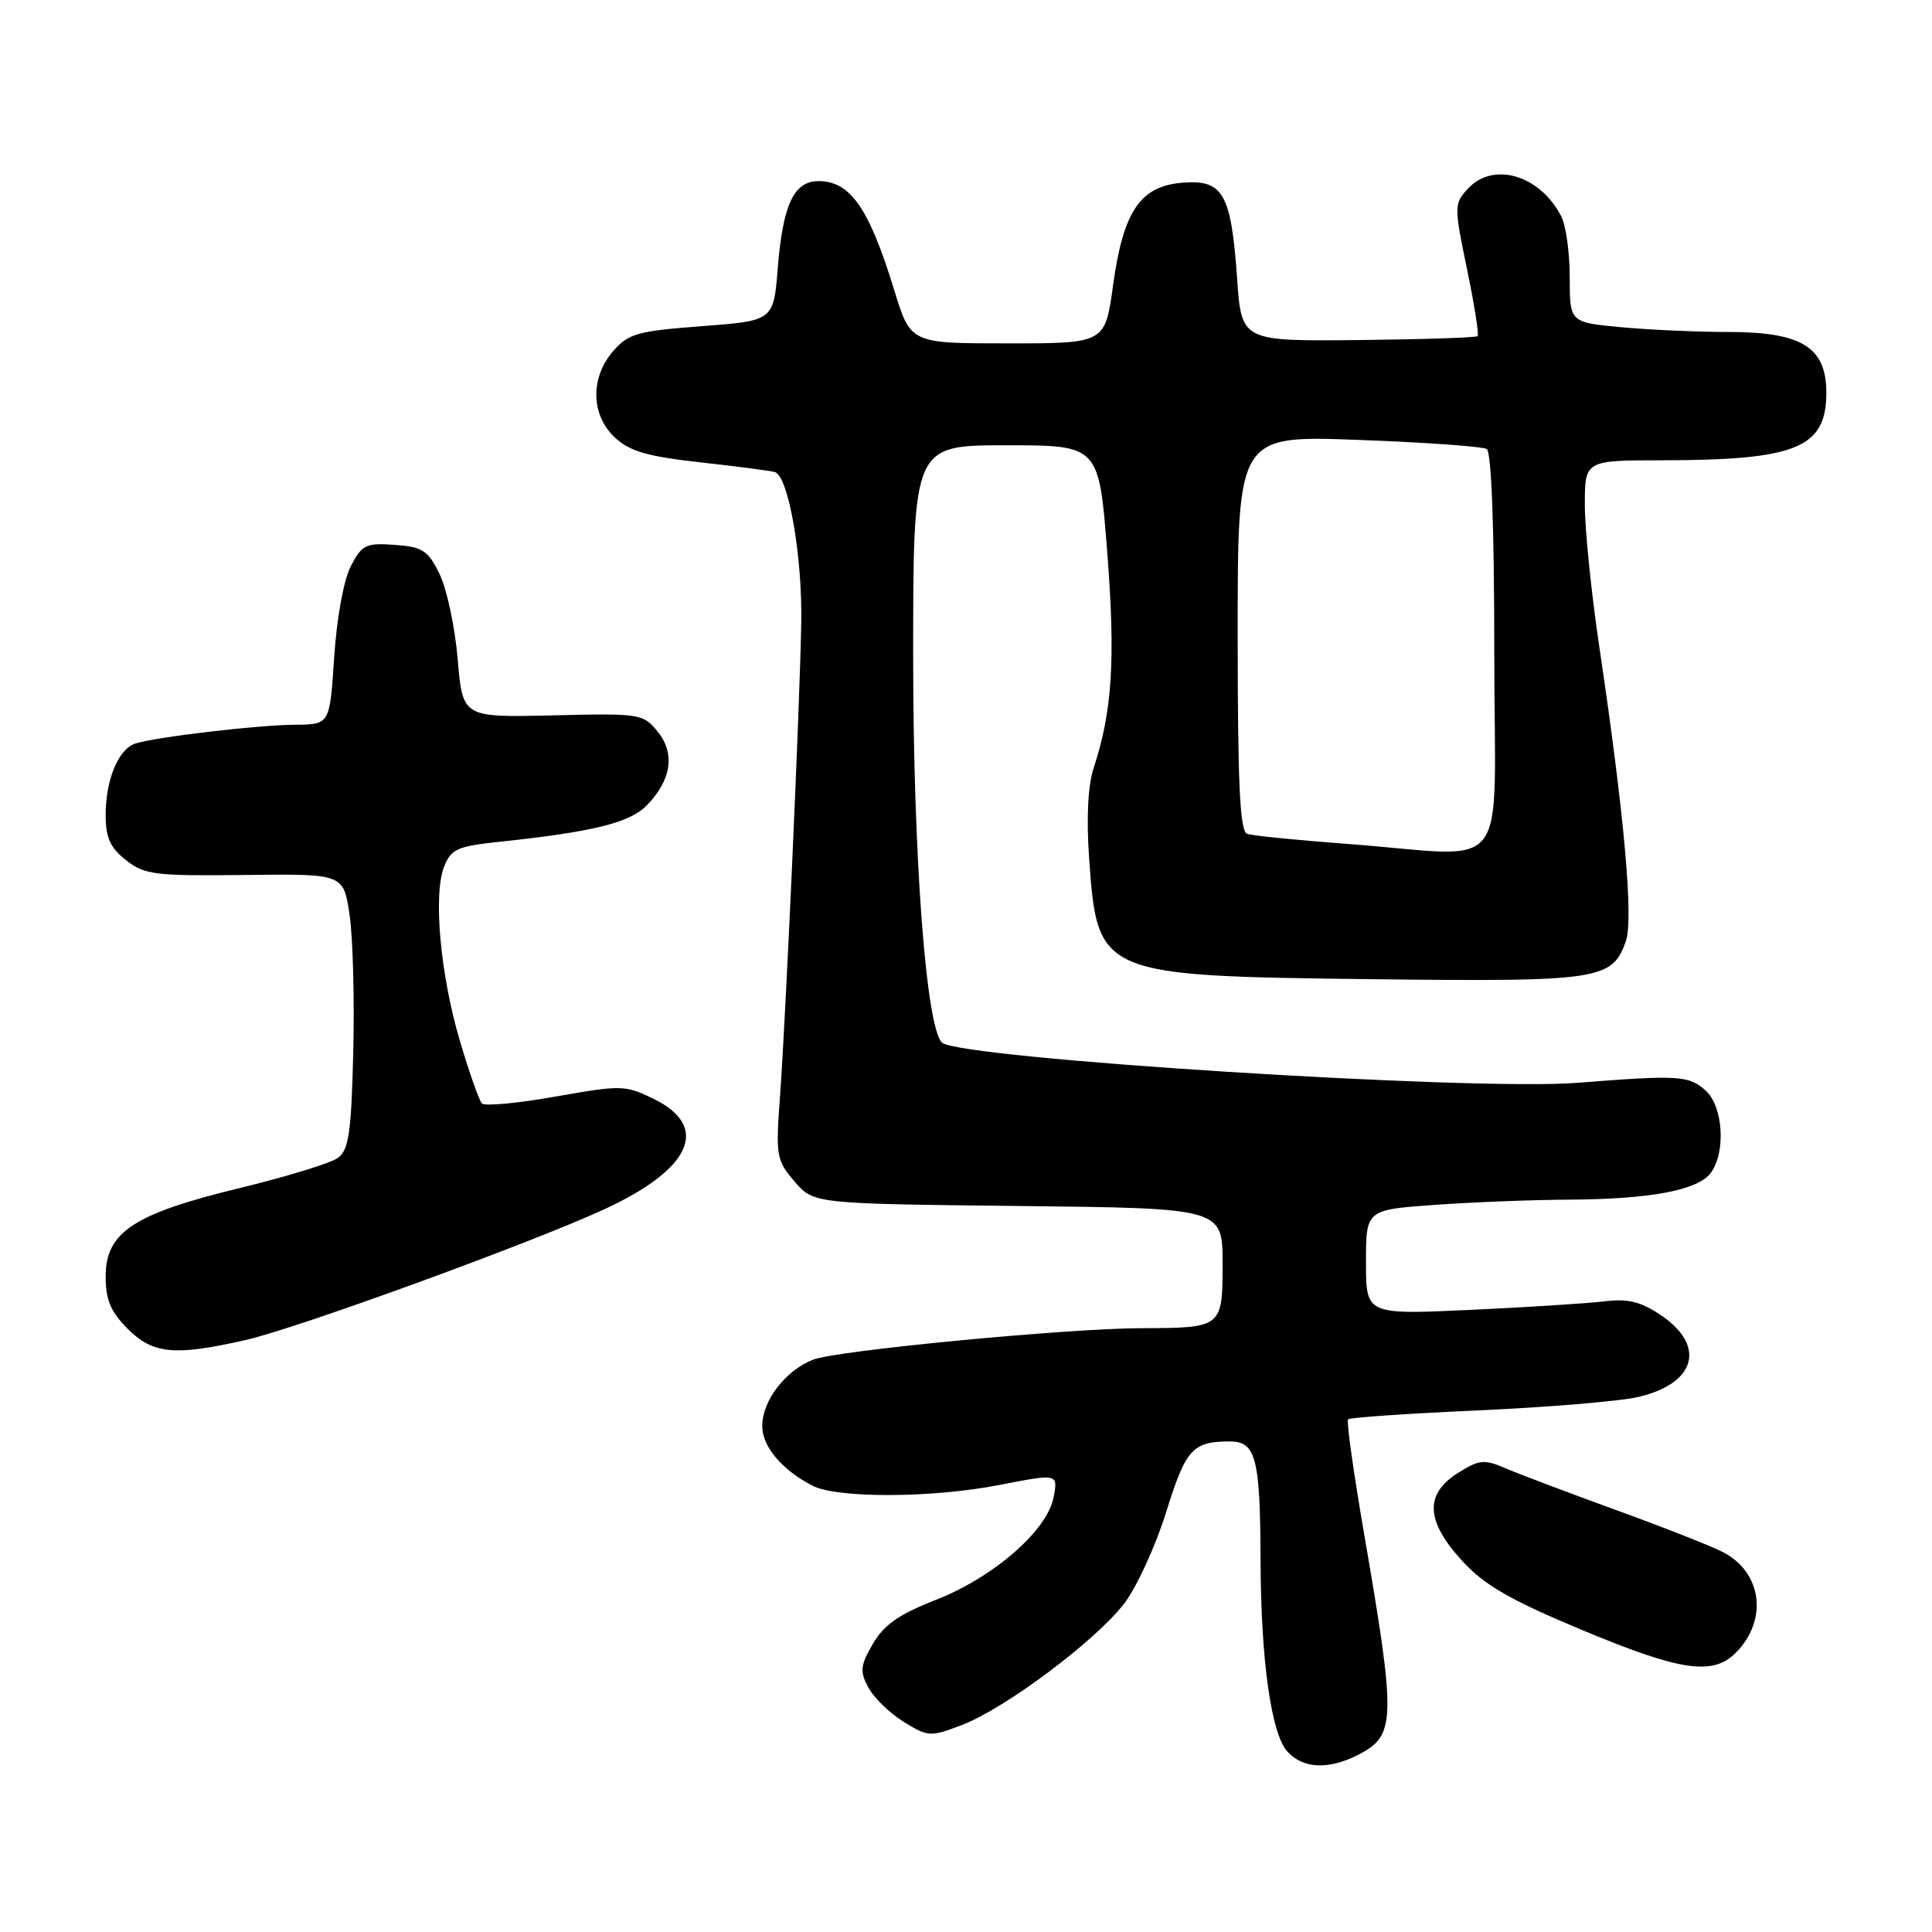 <?xml version="1.0" encoding="UTF-8" standalone="no"?>
<!DOCTYPE svg PUBLIC "-//W3C//DTD SVG 1.1//EN" "http://www.w3.org/Graphics/SVG/1.1/DTD/svg11.dtd" >
<svg xmlns="http://www.w3.org/2000/svg" xmlns:xlink="http://www.w3.org/1999/xlink" version="1.1" viewBox="0 0 256 256">
 <g >
 <path fill="currentColor"
d=" M 180.04 232.48 C 184.97 229.93 185.01 227.95 180.71 203.00 C 179.34 195.03 178.40 188.31 178.62 188.07 C 178.85 187.83 186.56 187.30 195.77 186.89 C 204.97 186.48 214.51 185.68 216.97 185.13 C 224.72 183.37 226.14 178.34 220.05 174.25 C 217.38 172.46 215.70 172.05 212.55 172.44 C 210.32 172.71 202.31 173.22 194.75 173.57 C 181.00 174.20 181.00 174.20 181.00 167.25 C 181.00 160.30 181.00 160.30 190.15 159.65 C 195.19 159.29 203.18 158.98 207.90 158.96 C 218.70 158.90 225.01 157.71 226.69 155.41 C 228.71 152.65 228.33 146.61 226.01 144.51 C 223.79 142.50 222.45 142.42 209.00 143.48 C 195.12 144.57 127.06 140.26 124.82 138.15 C 122.70 136.14 121.00 113.39 121.00 86.97 C 121.00 59.00 121.00 59.00 133.31 59.00 C 145.62 59.00 145.62 59.00 146.72 73.25 C 147.82 87.42 147.38 94.29 144.91 101.78 C 144.16 104.05 143.94 108.39 144.31 113.65 C 145.41 129.26 145.56 129.32 182.00 129.75 C 211.92 130.10 213.63 129.84 215.43 124.73 C 216.47 121.76 215.24 108.04 211.91 85.66 C 210.86 78.60 210.00 70.16 210.00 66.91 C 210.00 61.00 210.00 61.00 220.25 60.99 C 238.05 60.97 242.00 59.35 242.00 52.03 C 242.00 46.02 238.76 44.00 229.12 43.99 C 224.93 43.99 218.46 43.70 214.75 43.35 C 208.00 42.71 208.00 42.71 208.00 36.79 C 208.00 33.53 207.50 29.89 206.88 28.68 C 204.06 23.17 197.81 21.34 194.46 25.05 C 192.67 27.02 192.67 27.37 194.38 35.63 C 195.36 40.33 195.99 44.34 195.79 44.54 C 195.59 44.74 188.47 44.97 179.96 45.06 C 164.50 45.21 164.50 45.21 163.92 36.85 C 163.14 25.69 162.07 23.80 156.79 24.20 C 151.11 24.62 148.85 27.91 147.49 37.79 C 146.43 45.50 146.43 45.50 133.54 45.50 C 120.66 45.50 120.66 45.50 118.51 38.50 C 115.16 27.57 112.68 24.00 108.46 24.00 C 105.19 24.00 103.74 27.10 103.06 35.50 C 102.50 42.50 102.50 42.50 93.00 43.22 C 84.48 43.86 83.27 44.20 81.25 46.52 C 78.19 50.05 78.28 54.97 81.46 57.96 C 83.41 59.79 85.75 60.48 92.71 61.25 C 97.54 61.79 102.02 62.37 102.67 62.55 C 104.46 63.05 106.32 73.62 106.17 82.50 C 105.99 93.27 104.14 134.42 103.37 145.05 C 102.77 153.19 102.86 153.73 105.28 156.55 C 107.82 159.50 107.82 159.50 134.91 159.80 C 162.00 160.09 162.00 160.09 162.00 167.43 C 162.00 175.92 161.94 175.96 151.30 175.99 C 141.48 176.01 110.78 178.95 107.72 180.17 C 104.05 181.62 101.00 185.61 101.00 188.96 C 101.00 191.68 103.62 194.78 107.67 196.87 C 110.93 198.55 123.50 198.50 132.35 196.78 C 140.20 195.25 140.20 195.25 139.61 198.38 C 138.79 202.79 131.65 209.01 123.96 212.01 C 119.12 213.90 117.12 215.30 115.66 217.82 C 113.99 220.69 113.91 221.47 115.06 223.60 C 115.78 224.96 117.89 227.00 119.74 228.15 C 122.98 230.15 123.27 230.17 127.46 228.57 C 133.22 226.37 145.22 217.38 148.99 212.44 C 150.64 210.27 153.13 204.83 154.53 200.34 C 157.13 191.99 158.02 191.00 162.96 191.00 C 166.42 191.00 166.99 193.19 167.03 206.88 C 167.08 220.01 168.44 229.72 170.57 232.07 C 172.66 234.39 176.06 234.54 180.04 232.48 Z  M 229.97 219.03 C 234.31 214.69 233.51 208.35 228.29 205.66 C 226.76 204.86 220.32 202.33 214.00 200.04 C 207.68 197.74 201.11 195.26 199.41 194.52 C 196.67 193.34 195.98 193.41 193.16 195.19 C 188.74 198.00 188.92 201.56 193.75 206.83 C 196.70 210.04 200.07 211.99 209.50 215.93 C 222.63 221.42 226.93 222.07 229.97 219.03 Z  M 32.50 177.57 C 39.30 176.04 70.16 164.79 80.00 160.27 C 91.62 154.93 94.16 149.29 86.60 145.60 C 82.86 143.77 82.32 143.76 73.61 145.30 C 68.61 146.19 64.22 146.60 63.85 146.21 C 63.49 145.82 62.18 142.12 60.96 138.00 C 58.35 129.22 57.38 118.61 58.84 114.86 C 59.76 112.50 60.57 112.14 66.19 111.54 C 78.50 110.24 83.43 109.03 85.68 106.74 C 88.97 103.39 89.50 99.83 87.14 96.94 C 85.21 94.57 84.82 94.51 73.23 94.79 C 61.30 95.07 61.30 95.07 60.65 87.36 C 60.29 83.12 59.21 78.04 58.25 76.07 C 56.71 72.93 56.00 72.46 52.30 72.20 C 48.48 71.92 47.96 72.17 46.48 75.03 C 45.54 76.86 44.62 81.89 44.28 87.09 C 43.70 96.00 43.70 96.00 39.10 96.03 C 34.19 96.06 20.67 97.65 17.94 98.52 C 15.70 99.23 14.00 103.31 14.00 107.97 C 14.00 111.00 14.60 112.32 16.69 113.97 C 19.15 115.91 20.52 116.08 32.44 115.94 C 45.50 115.78 45.50 115.78 46.31 121.14 C 46.76 124.09 46.98 132.27 46.81 139.33 C 46.55 150.11 46.22 152.36 44.77 153.43 C 43.82 154.12 37.97 155.92 31.77 157.42 C 17.71 160.83 14.00 163.27 14.00 169.13 C 14.00 172.24 14.66 173.81 16.92 176.08 C 20.27 179.42 23.11 179.70 32.50 177.57 Z  M 178.50 111.82 C 171.90 111.33 165.94 110.73 165.25 110.49 C 164.29 110.16 164.00 103.93 164.00 83.88 C 164.00 57.69 164.00 57.69 180.00 58.29 C 188.80 58.61 196.45 59.16 197.00 59.50 C 197.63 59.89 198.00 70.00 198.00 86.56 C 198.00 116.89 200.64 113.47 178.50 111.82 Z "/>
</g>
</svg>